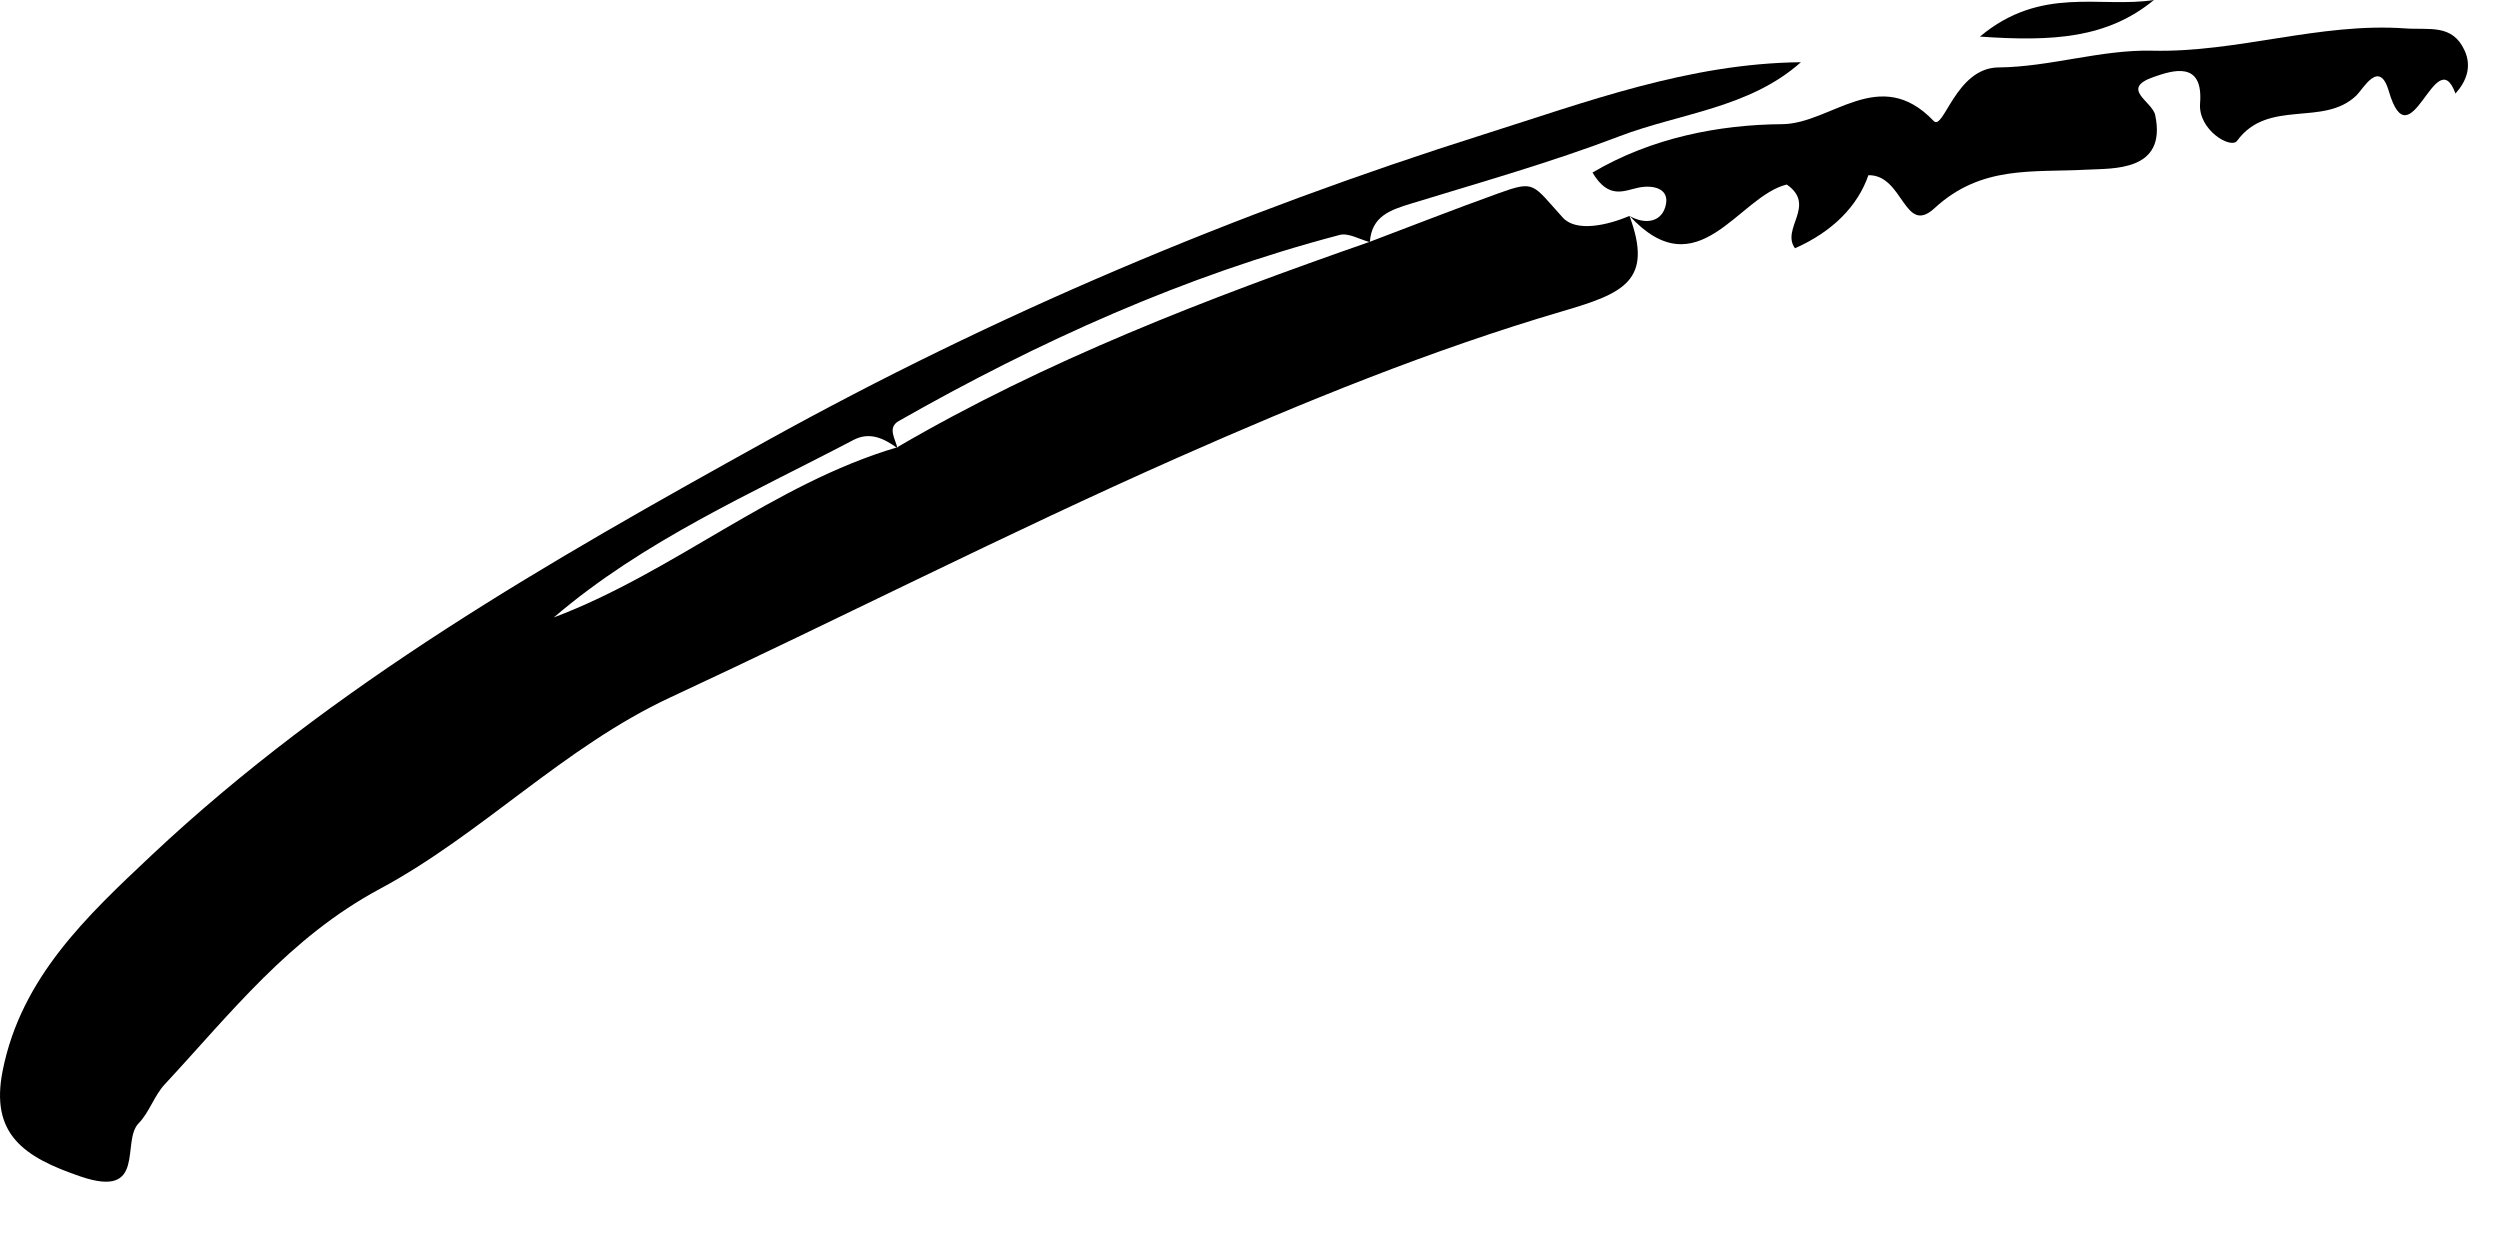 <svg width="36" height="18" viewBox="0 0 36 18" fill="none" xmlns="http://www.w3.org/2000/svg">
<path fill-rule="evenodd" clip-rule="evenodd" d="M23.463 3.105C23.812 4.042 23.383 4.223 22.503 4.481C20.611 5.037 18.767 5.79 16.959 6.59C14.498 7.68 12.098 8.906 9.656 10.041C8.116 10.757 6.935 12.014 5.47 12.8C4.167 13.499 3.322 14.592 2.37 15.617C2.22 15.779 2.15 16.018 1.996 16.176C1.741 16.437 2.119 17.268 1.162 16.942C0.336 16.661 -0.144 16.33 0.039 15.415C0.306 14.076 1.25 13.193 2.182 12.316C4.808 9.848 7.915 8.08 11.035 6.351C14.324 4.529 17.786 3.067 21.367 1.935C22.842 1.469 24.322 0.912 25.933 0.896C25.188 1.559 24.191 1.629 23.315 1.964C22.34 2.337 21.329 2.622 20.329 2.929C20.026 3.022 19.75 3.109 19.726 3.487C19.577 3.447 19.417 3.35 19.292 3.383C17.049 3.972 14.954 4.919 12.943 6.062C12.771 6.16 12.897 6.324 12.923 6.454C12.727 6.309 12.52 6.215 12.291 6.335C10.81 7.112 9.268 7.785 7.975 8.891C9.704 8.239 11.13 6.971 12.917 6.442C15.067 5.186 17.379 4.301 19.719 3.484C20.337 3.25 20.952 3.009 21.574 2.785C22.109 2.592 22.062 2.647 22.505 3.134C22.696 3.344 23.142 3.247 23.464 3.109L23.463 3.105Z" fill="black"/>
<path fill-rule="evenodd" clip-rule="evenodd" d="M23.464 3.109C23.704 3.246 23.943 3.193 23.99 2.939C24.033 2.717 23.81 2.659 23.598 2.701C23.391 2.743 23.166 2.88 22.932 2.485C23.782 1.982 24.759 1.795 25.662 1.788C26.367 1.784 27.065 0.924 27.845 1.742C27.988 1.892 28.162 0.976 28.778 0.971C29.516 0.965 30.256 0.712 30.991 0.73C32.223 0.759 33.4 0.322 34.635 0.409C34.981 0.434 35.315 0.34 35.491 0.729C35.594 0.956 35.521 1.166 35.359 1.347C35.075 0.571 34.711 2.381 34.398 1.31C34.263 0.848 34.033 1.275 33.935 1.372C33.459 1.835 32.664 1.412 32.213 2.029C32.124 2.149 31.651 1.872 31.681 1.489C31.731 0.864 31.279 1.016 31.011 1.109C30.524 1.279 30.993 1.458 31.035 1.658C31.206 2.474 30.424 2.423 30.056 2.443C29.271 2.486 28.534 2.374 27.857 2.998C27.42 3.402 27.41 2.513 26.905 2.523C26.751 2.968 26.39 3.335 25.848 3.575C25.641 3.293 26.163 2.957 25.729 2.657C25.028 2.829 24.452 4.179 23.463 3.106C23.463 3.105 23.464 3.109 23.464 3.109Z" fill="black"/>
<path fill-rule="evenodd" clip-rule="evenodd" d="M31.017 0C30.346 0.55 29.57 0.601 28.511 0.527C29.395 -0.212 30.248 0.121 31.017 0Z" fill="black"/>
</svg>
